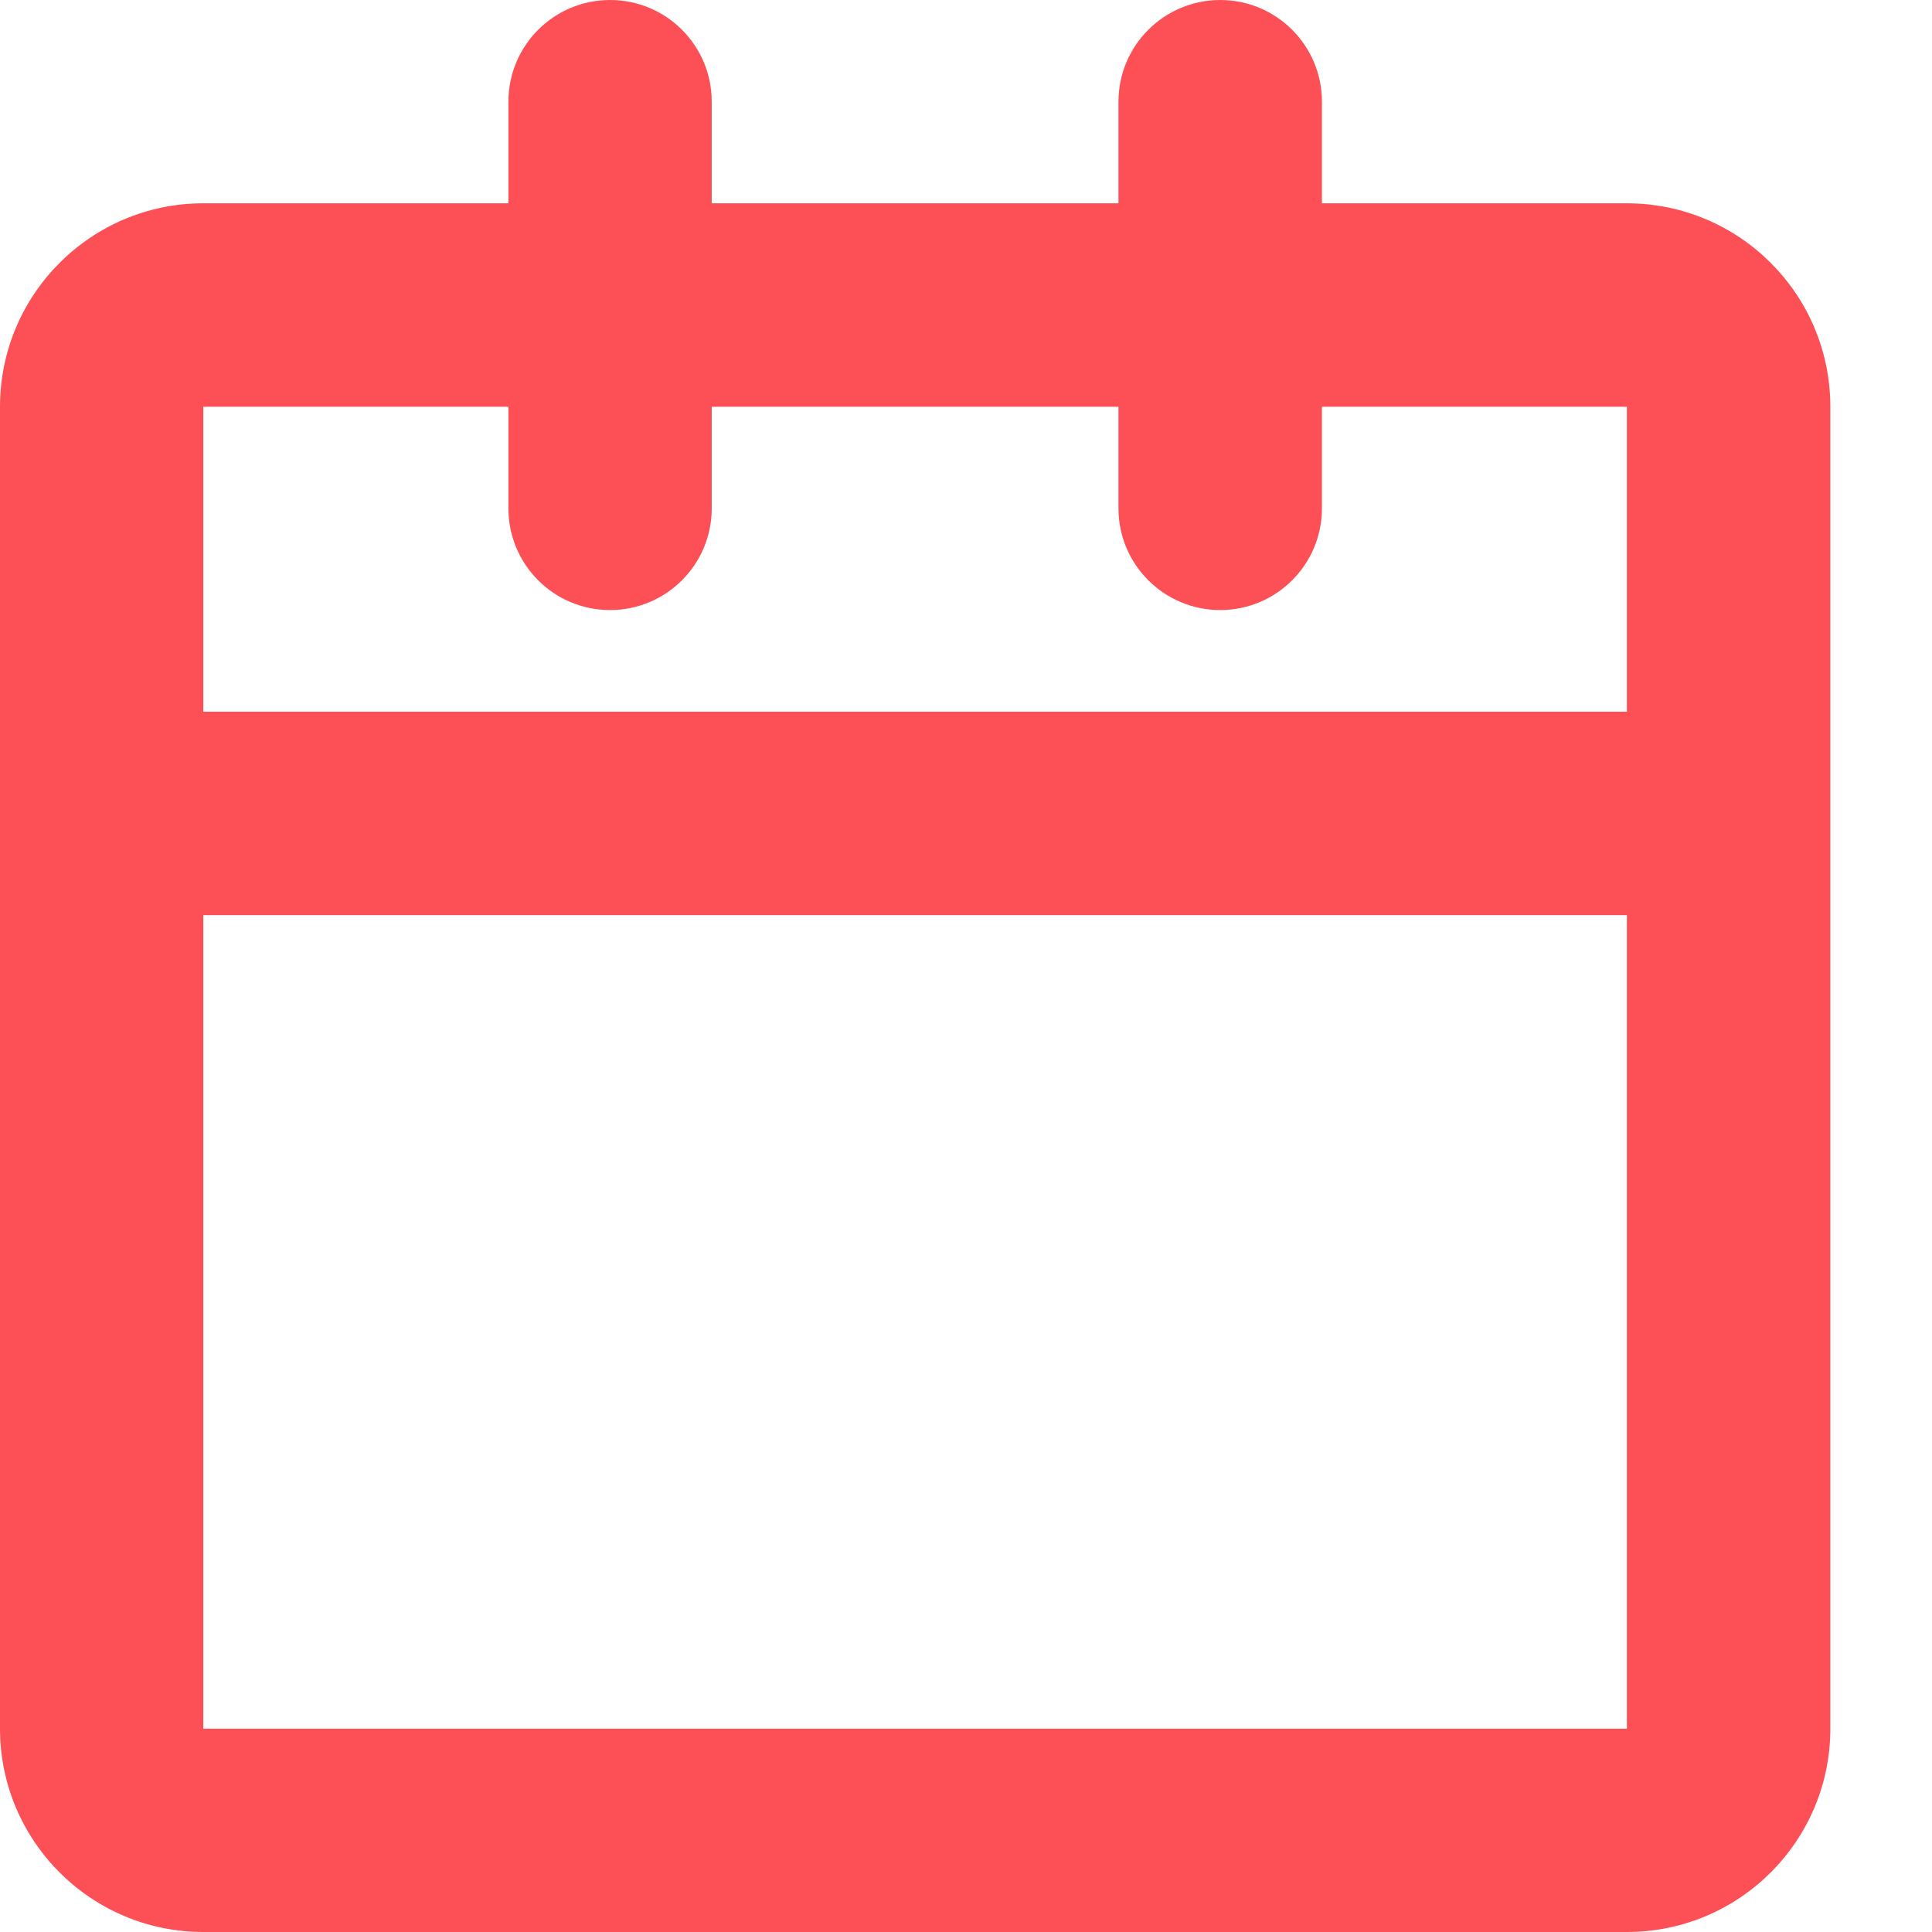 <svg width="13" height="13" viewBox="0 0 13 13" fill="none" xmlns="http://www.w3.org/2000/svg">
<path id="Date Icon" d="M4.105 0C4.483 0 4.789 0.306 4.789 0.684V1.368H7.526V0.684C7.526 0.306 7.833 0 8.211 0C8.588 0 8.895 0.306 8.895 0.684V1.368H10.947C11.703 1.368 12.316 1.981 12.316 2.737V11.632C12.316 12.387 11.703 13 10.947 13H1.368C0.613 13 0 12.387 0 11.632V2.737C0 1.981 0.613 1.368 1.368 1.368H3.421V0.684C3.421 0.306 3.727 0 4.105 0ZM3.421 2.737H1.368V4.789H10.947V2.737H8.895V3.421C8.895 3.799 8.588 4.105 8.211 4.105C7.833 4.105 7.526 3.799 7.526 3.421V2.737H4.789V3.421C4.789 3.799 4.483 4.105 4.105 4.105C3.727 4.105 3.421 3.799 3.421 3.421V2.737ZM10.947 6.158H1.368V11.632H10.947V6.158Z" fill="#FD5056"/>
</svg>
